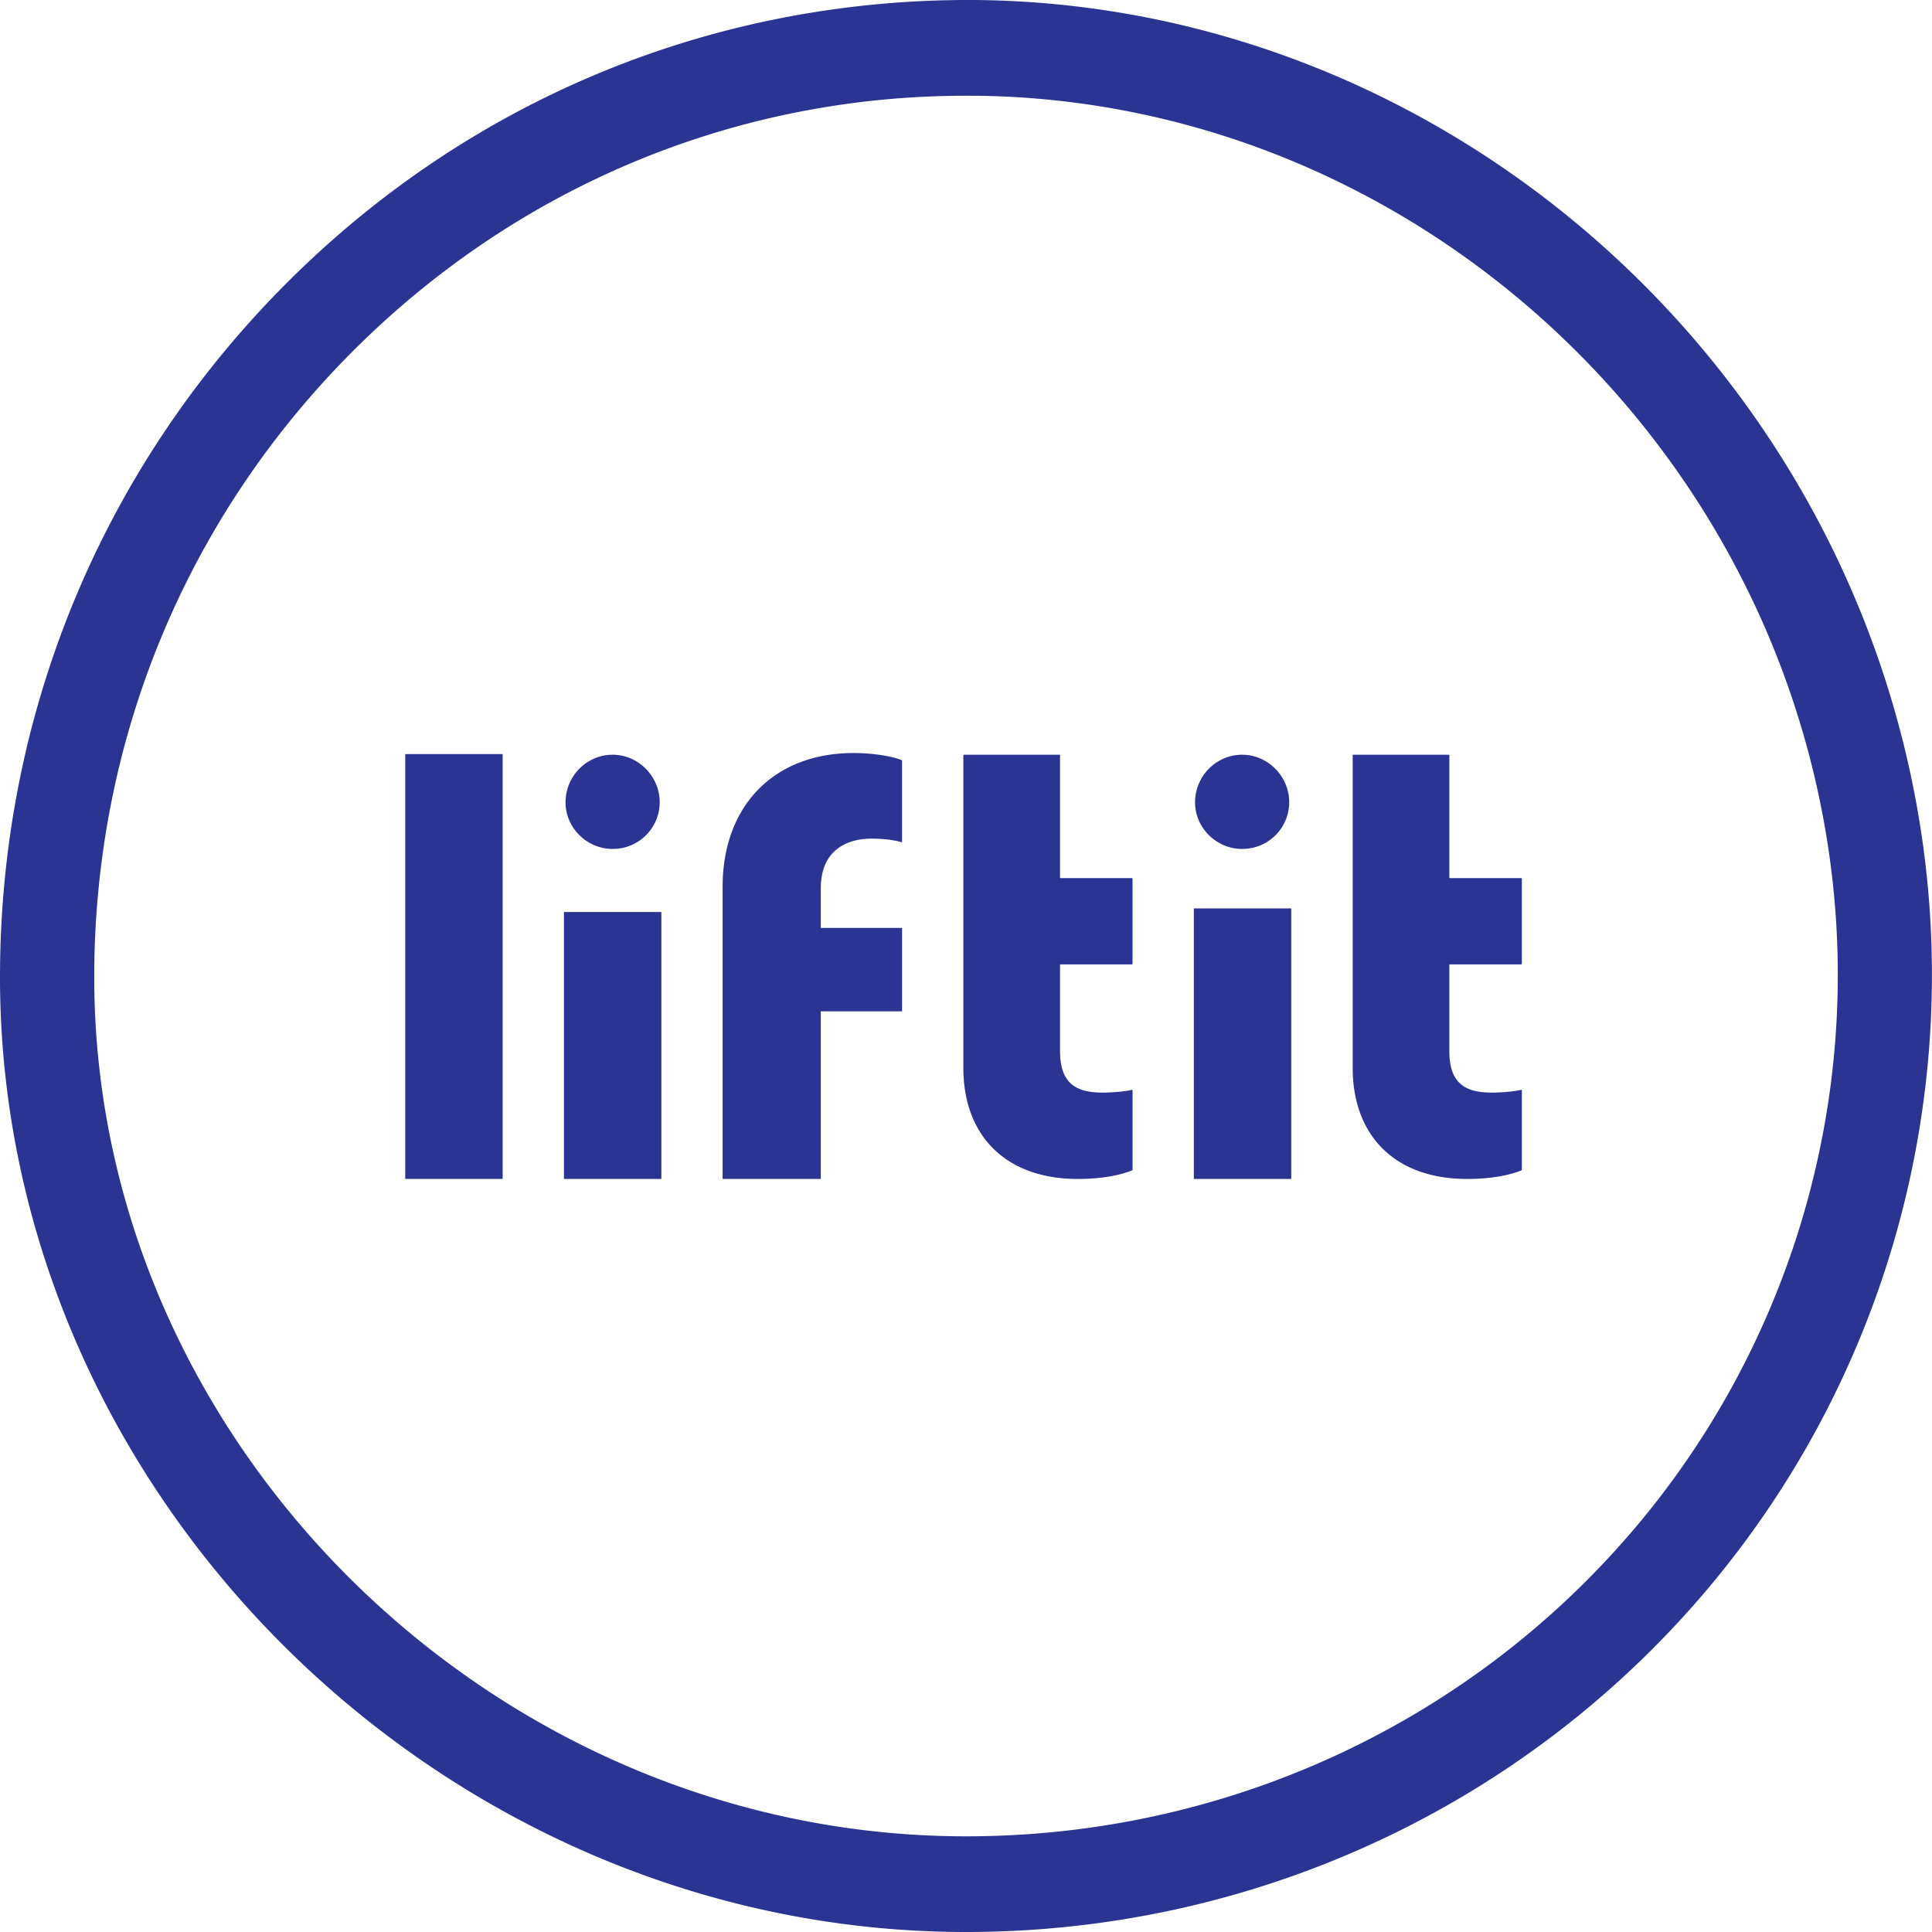 <svg xmlns="http://www.w3.org/2000/svg" width="80" height="80" viewBox="0 0 80 80">
    <path fill="#2B3492" fill-rule="nonzero" d="M51.435 35.153c-1.07 0-1.95-.88-1.95-1.927 0-1.103.895-1.989 1.978-1.974.962.014 1.773.756 1.904 1.71a1.936 1.936 0 0 1-1.932 2.19zm-2.001 2.462h4.034v11.203h-4.034V37.615zm-15.447 4.263v6.94h-4.065V36.726c0-3.363 2.123-5.545 5.429-5.545.85 0 1.667.151 2.001.303v3.394c-.211-.06-.606-.151-1.273-.151-.909 0-2.092.394-2.092 2.06v1.636h3.366v3.455h-3.366zm26.755 6.94c-2.911 0-4.73-1.727-4.73-4.605v-5.045V31.276c0-.013.023-.024.023-.024h3.955c.013 0 .024.011.024.024v5.06c0 .013.01.024.023.024h2.968s.011.01.011.023v3.528c0 .012-.023.023-.023.023h-2.956a.024.024 0 0 0-.023.024v3.557c0 1.302.605 1.727 1.758 1.727.465 0 .985-.056 1.215-.114a.024.024 0 0 1 .03.024v3.287c0 .01-.006.017-.014.022-.369.15-1.093.357-2.26.357zm-37.39-11.053h4.034v11.053h-4.034V37.765zm2.016-2.612c-1.07 0-1.95-.88-1.95-1.927 0-1.103.895-1.989 1.978-1.974.962.014 1.773.756 1.904 1.71a1.936 1.936 0 0 1-1.932 2.19zm19.254 13.665c-2.912 0-4.73-1.727-4.732-4.605v-5.045V31.276c0-.013.023-.024.023-.024h3.97s.01.011.01.024v5.06c0 .013.012.024.024.024h2.956c.012 0 .023.01.023.023v3.528a.024.024 0 0 1-.023.023h-2.956a.024.024 0 0 0-.023.024v3.557c0 1.302.605 1.727 1.758 1.727.465 0 .985-.056 1.215-.114a.024.024 0 0 1 .03.024v3.287c0 .01-.006.017-.015.022-.368.15-1.092.357-2.26.357zM16.78 31.225h4.034v17.593H16.78V31.225zm62.857 3.827a39.44 39.44 0 0 1-9.062 30.9C62.965 74.88 51.823 80 40.005 80 18.32 80 0 61.894 0 40.463c0-10.831 4.186-21.01 11.788-28.661C19.505 4.035 29.74-.12 40.574.002c19.57.28 36.364 15.347 39.063 35.05zm-12.013 28.31c6.545-7.68 9.514-17.798 8.15-27.764C73.34 17.815 58.182 4.216 40.52 3.966l-.523-.002c-9.594 0-18.636 3.783-25.463 10.654C7.678 21.519 3.902 30.697 3.902 40.463c0 19.284 16.532 35.575 36.102 35.575 10.686 0 20.753-4.62 27.62-12.677z"/>
</svg>
